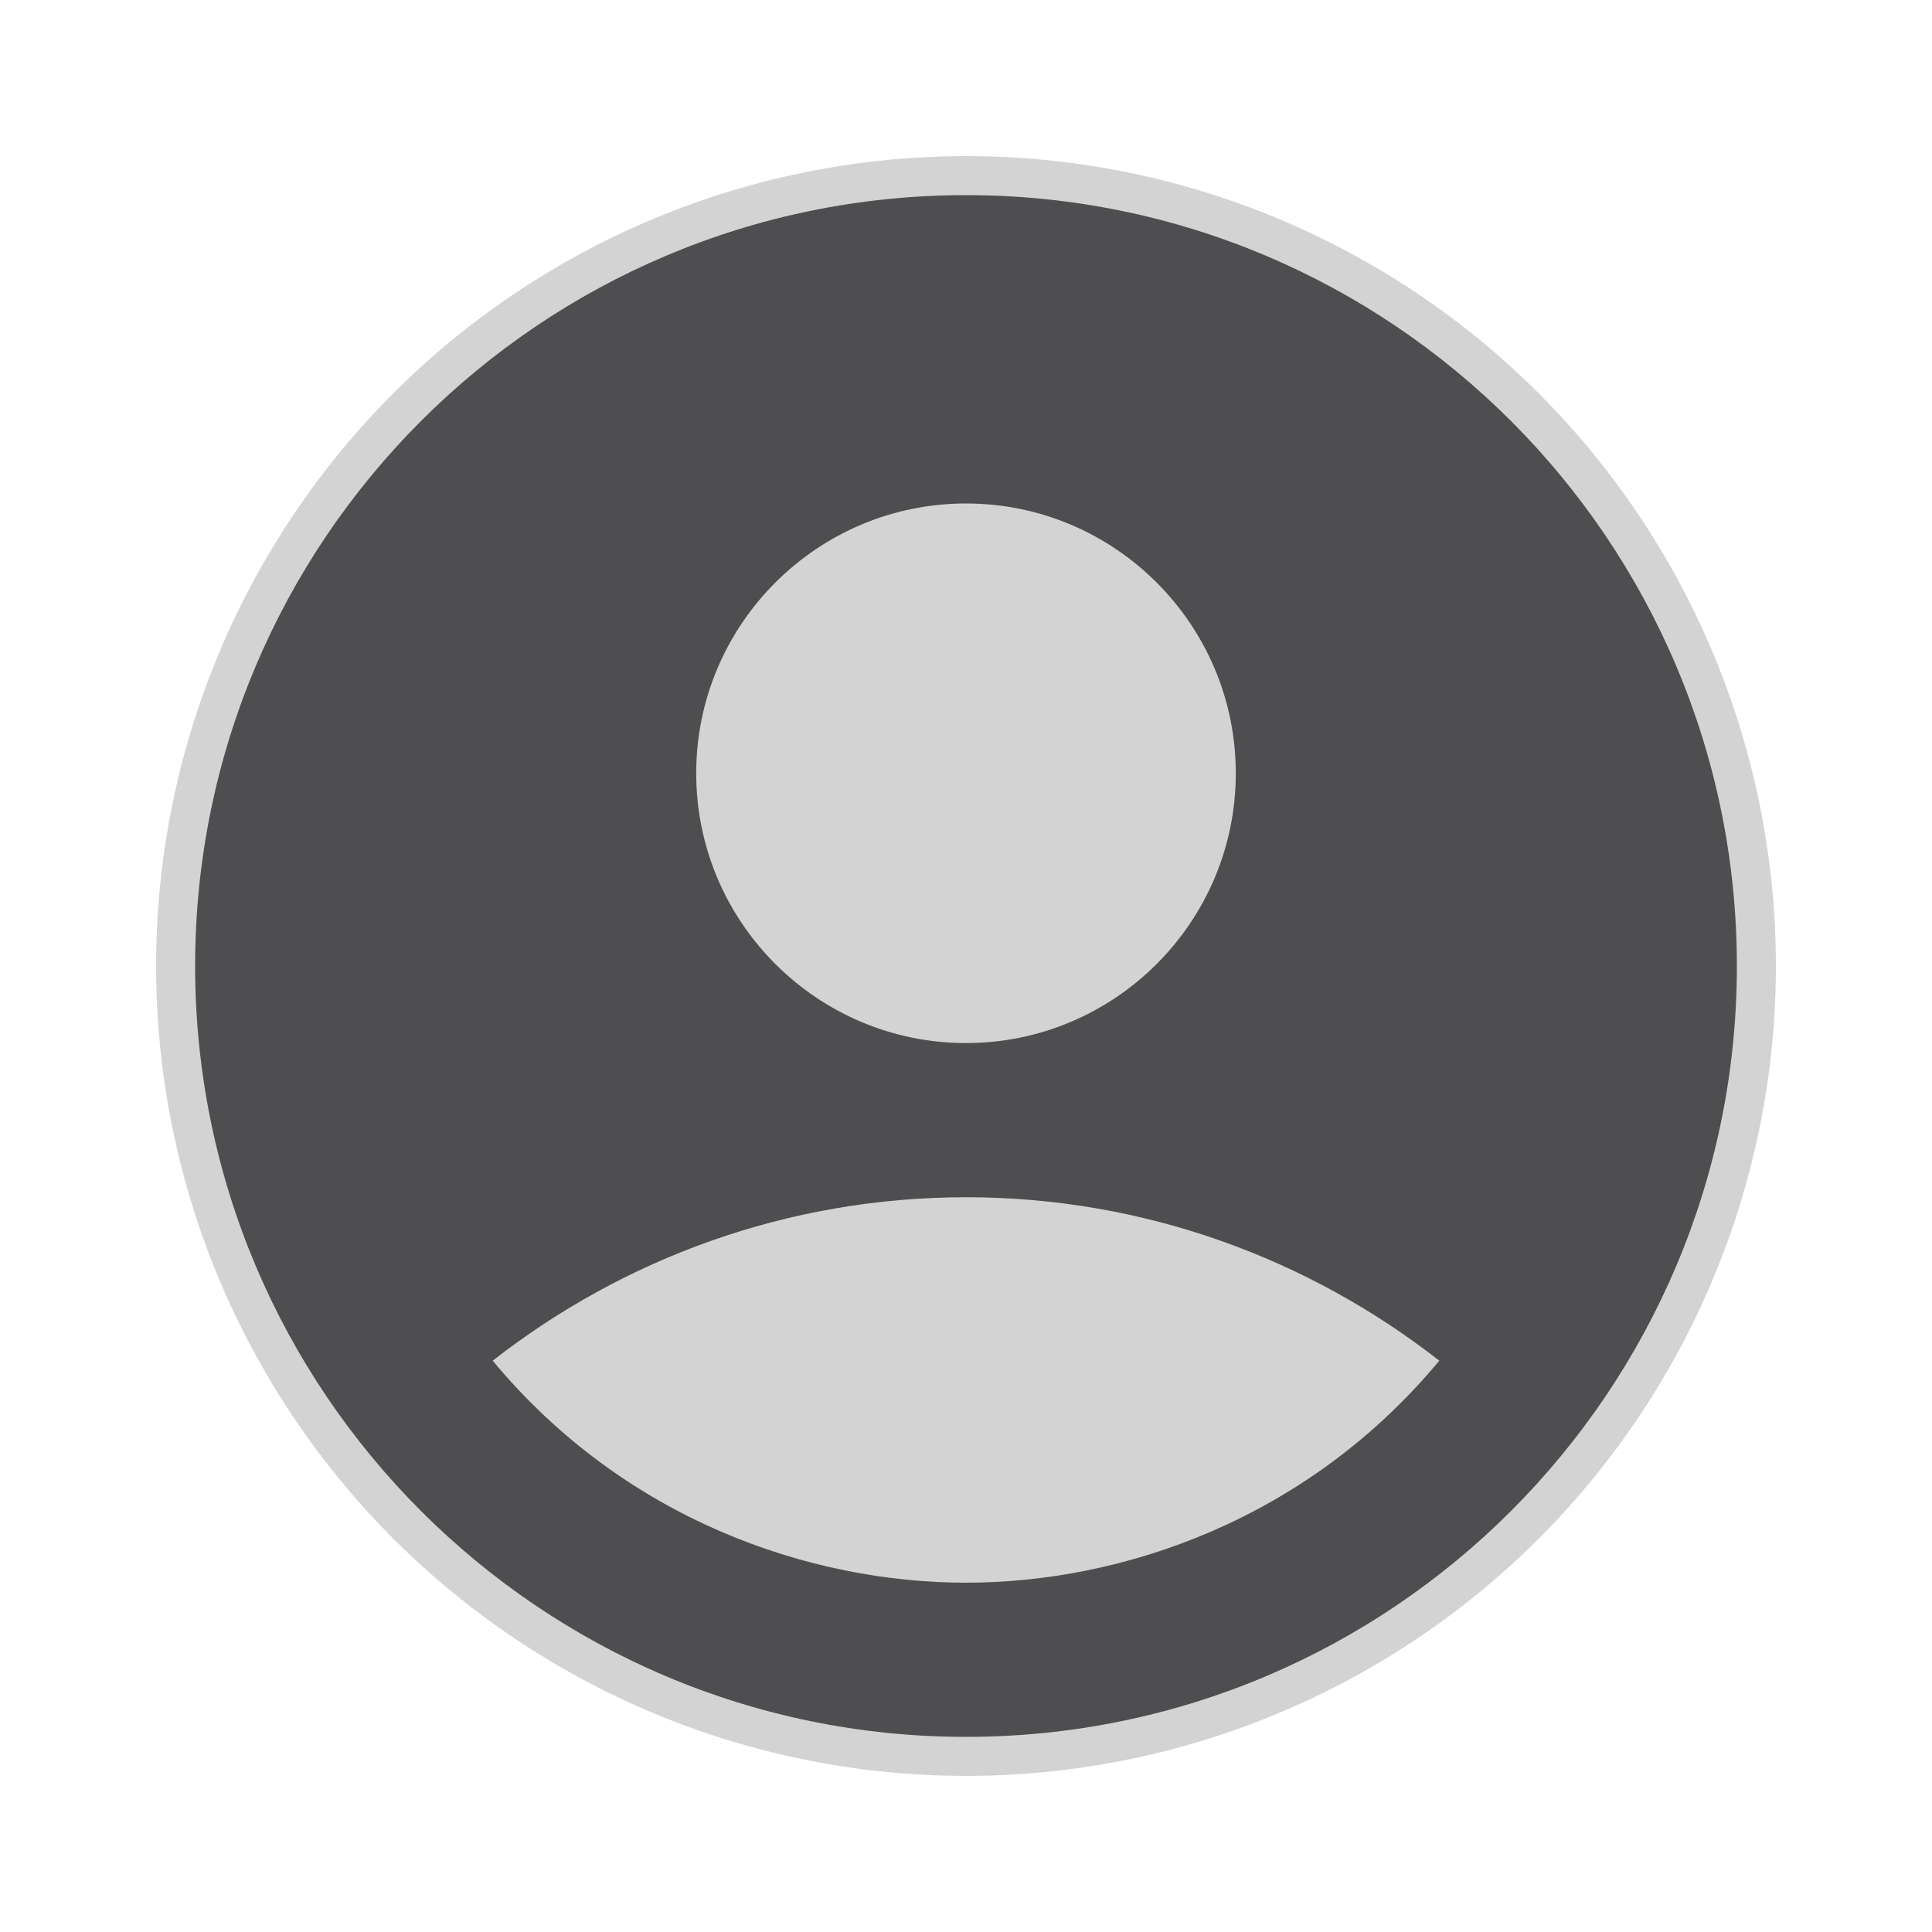<svg width="45" height="45" viewBox="0 0 45 45" fill="none" xmlns="http://www.w3.org/2000/svg">
<circle cx="22.5" cy="22.5" r="18.364" fill="#D3D3D3" stroke="#D3D3D3"/>
<path d="M22.5 4.545C12.589 4.545 4.545 12.589 4.545 22.5C4.545 32.411 12.589 40.455 22.5 40.455C32.411 40.455 40.455 32.411 40.455 22.5C40.455 12.589 32.411 4.545 22.5 4.545ZM22.5 11.727C25.965 11.727 28.784 14.546 28.784 18.011C28.784 21.477 25.965 24.295 22.5 24.295C19.035 24.295 16.216 21.477 16.216 18.011C16.216 14.546 19.035 11.727 22.5 11.727ZM22.5 36.864C18.855 36.864 14.546 35.391 11.476 31.693C14.51 29.323 18.334 27.886 22.5 27.886C26.665 27.886 30.49 29.323 33.524 31.693C30.454 35.391 26.145 36.864 22.5 36.864Z" fill="#4E4E50"/>
</svg>
